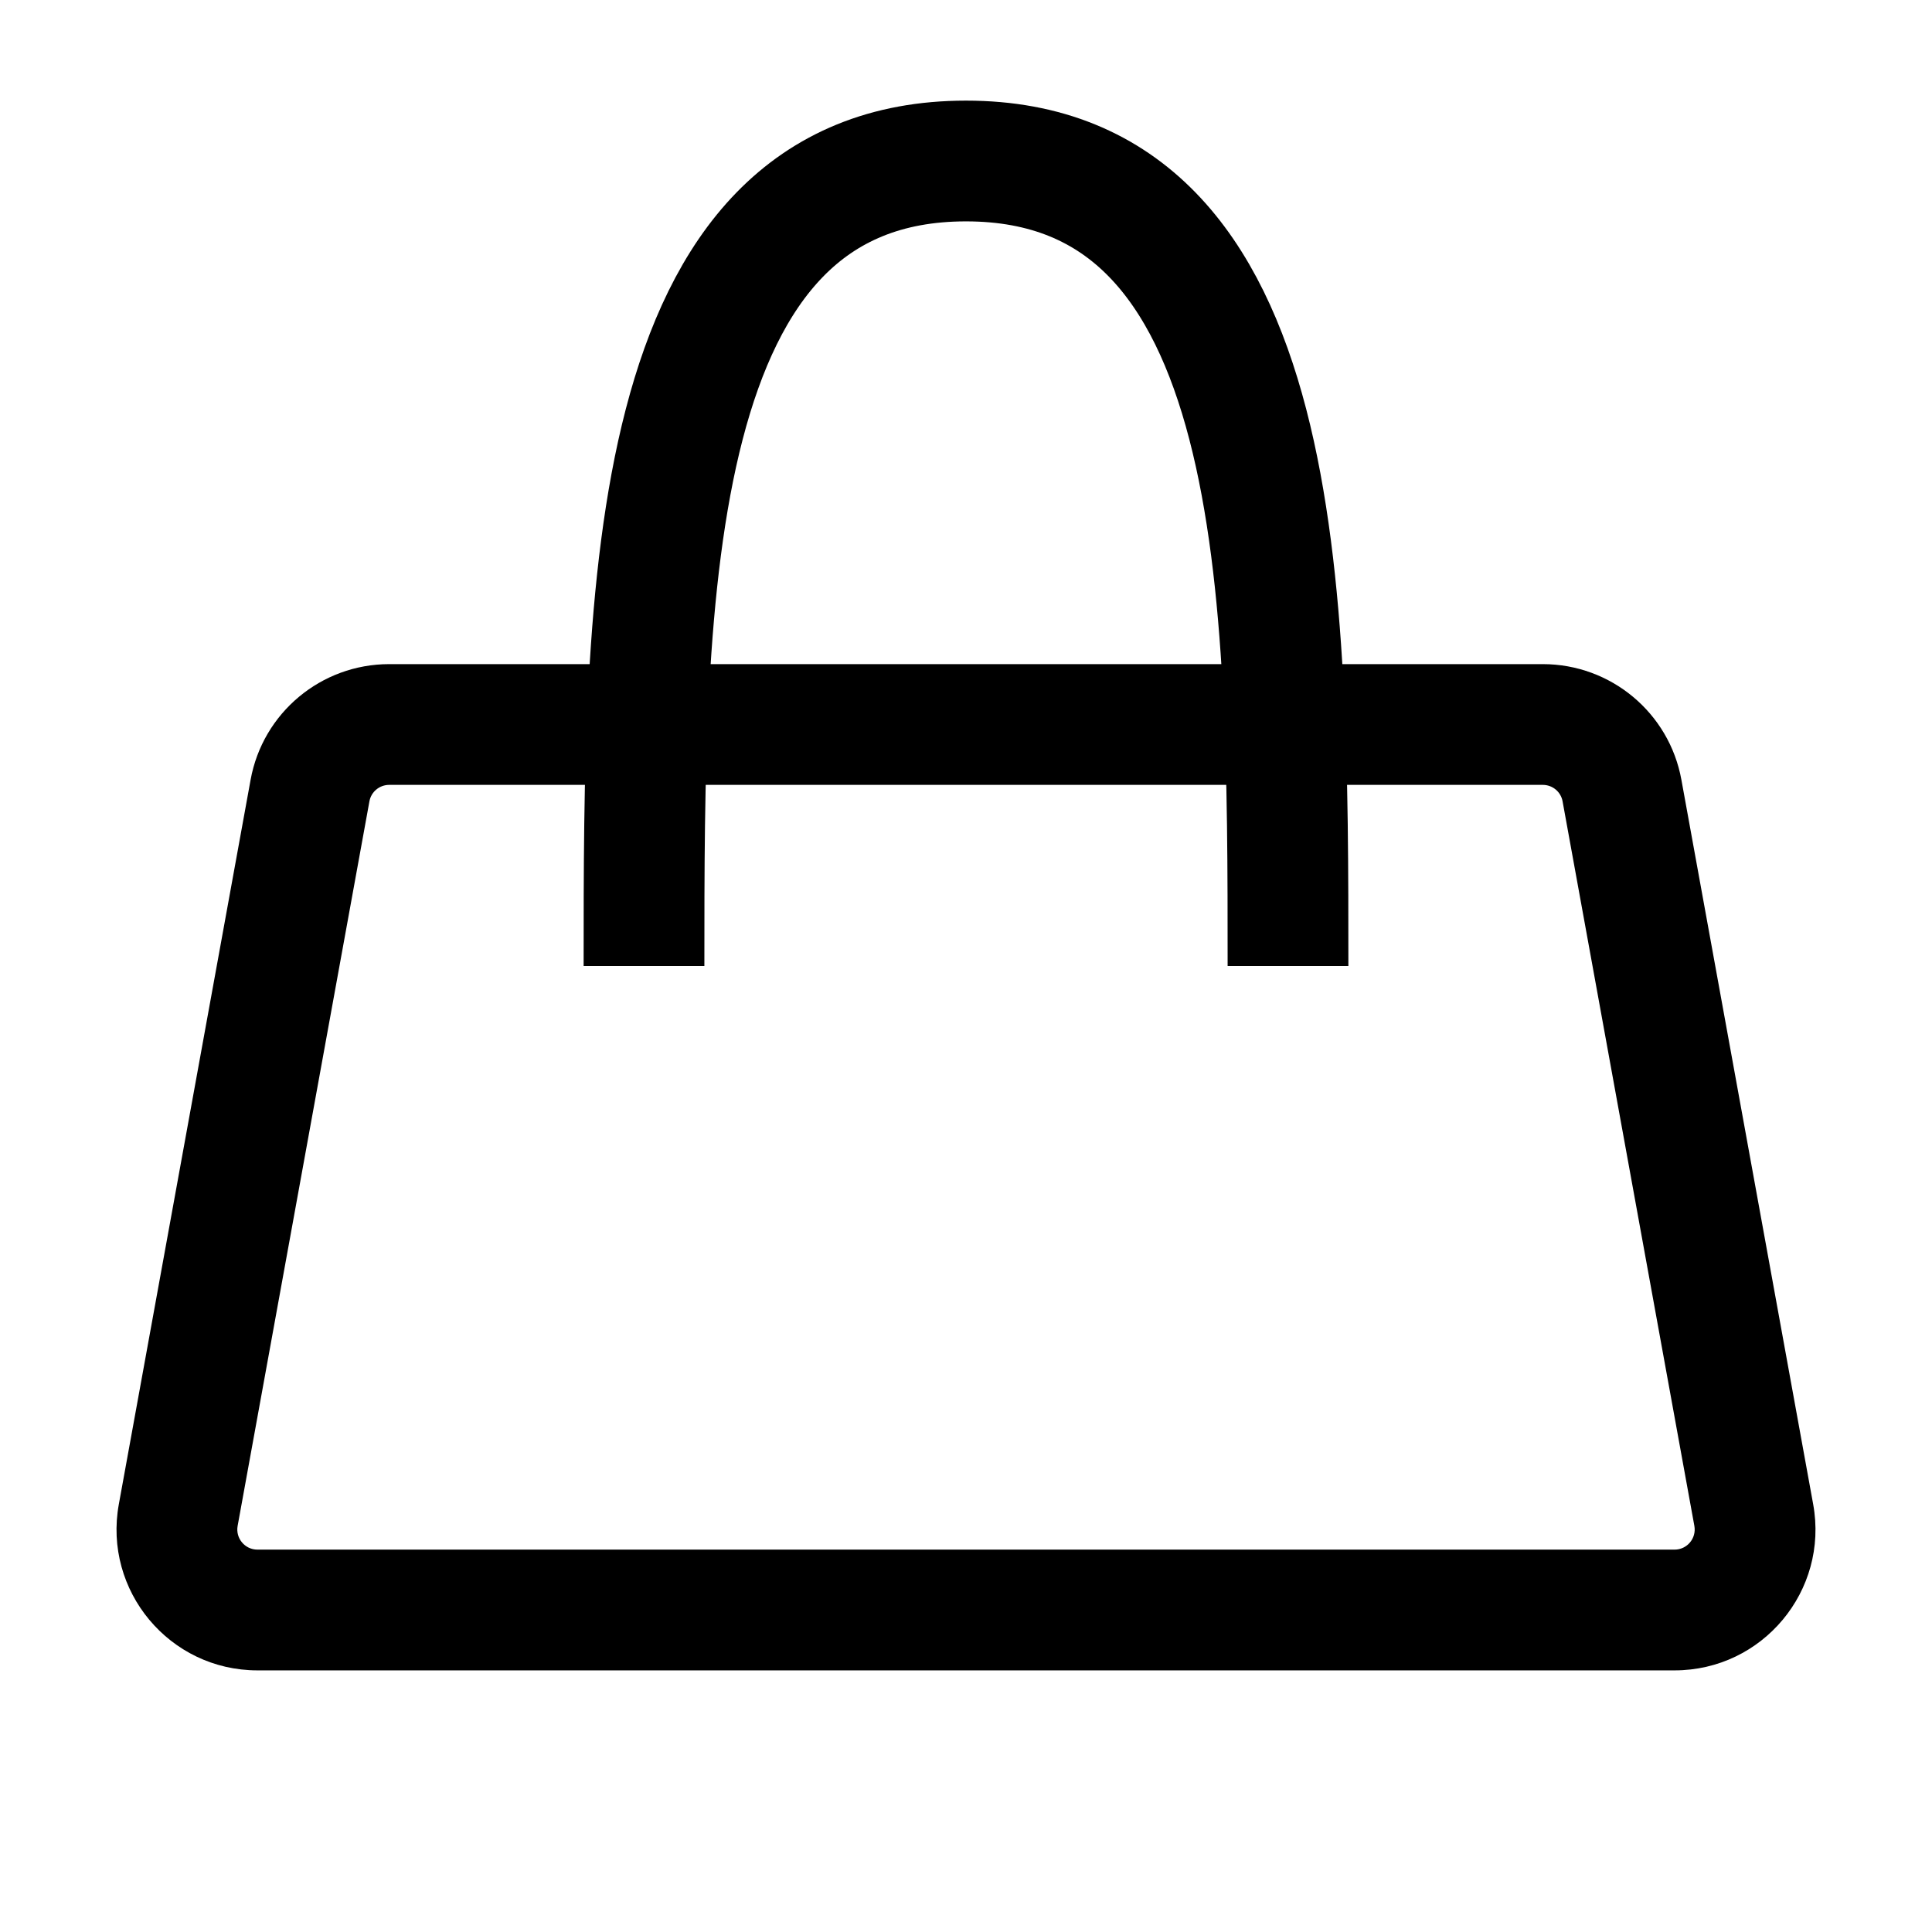 <svg width="24" height="24" viewBox="0 0 24 24" fill="none" xmlns="http://www.w3.org/2000/svg">
	<path d="M3.113 9.687C3.264 8.855 3.989 8.25 4.835 8.25H19.165C20.011 8.25 20.736 8.855 20.887 9.687L22.524 18.687C22.719 19.761 21.894 20.75 20.802 20.75H3.198C2.106 20.75 1.281 19.761 1.476 18.687L3.113 9.687ZM4.835 9.75C4.714 9.75 4.61 9.836 4.589 9.955L2.952 18.955C2.924 19.109 3.042 19.25 3.198 19.25H20.802C20.958 19.25 21.076 19.109 21.048 18.955L19.411 9.955C19.39 9.836 19.286 9.75 19.165 9.75H4.835Z" fill="currentColor"/>
	<path d="M16 12C16 7.385 16 2 12 2C8 2 8 7.385 8 12" stroke="currentColor" stroke-width="1.5"/>
</svg>
